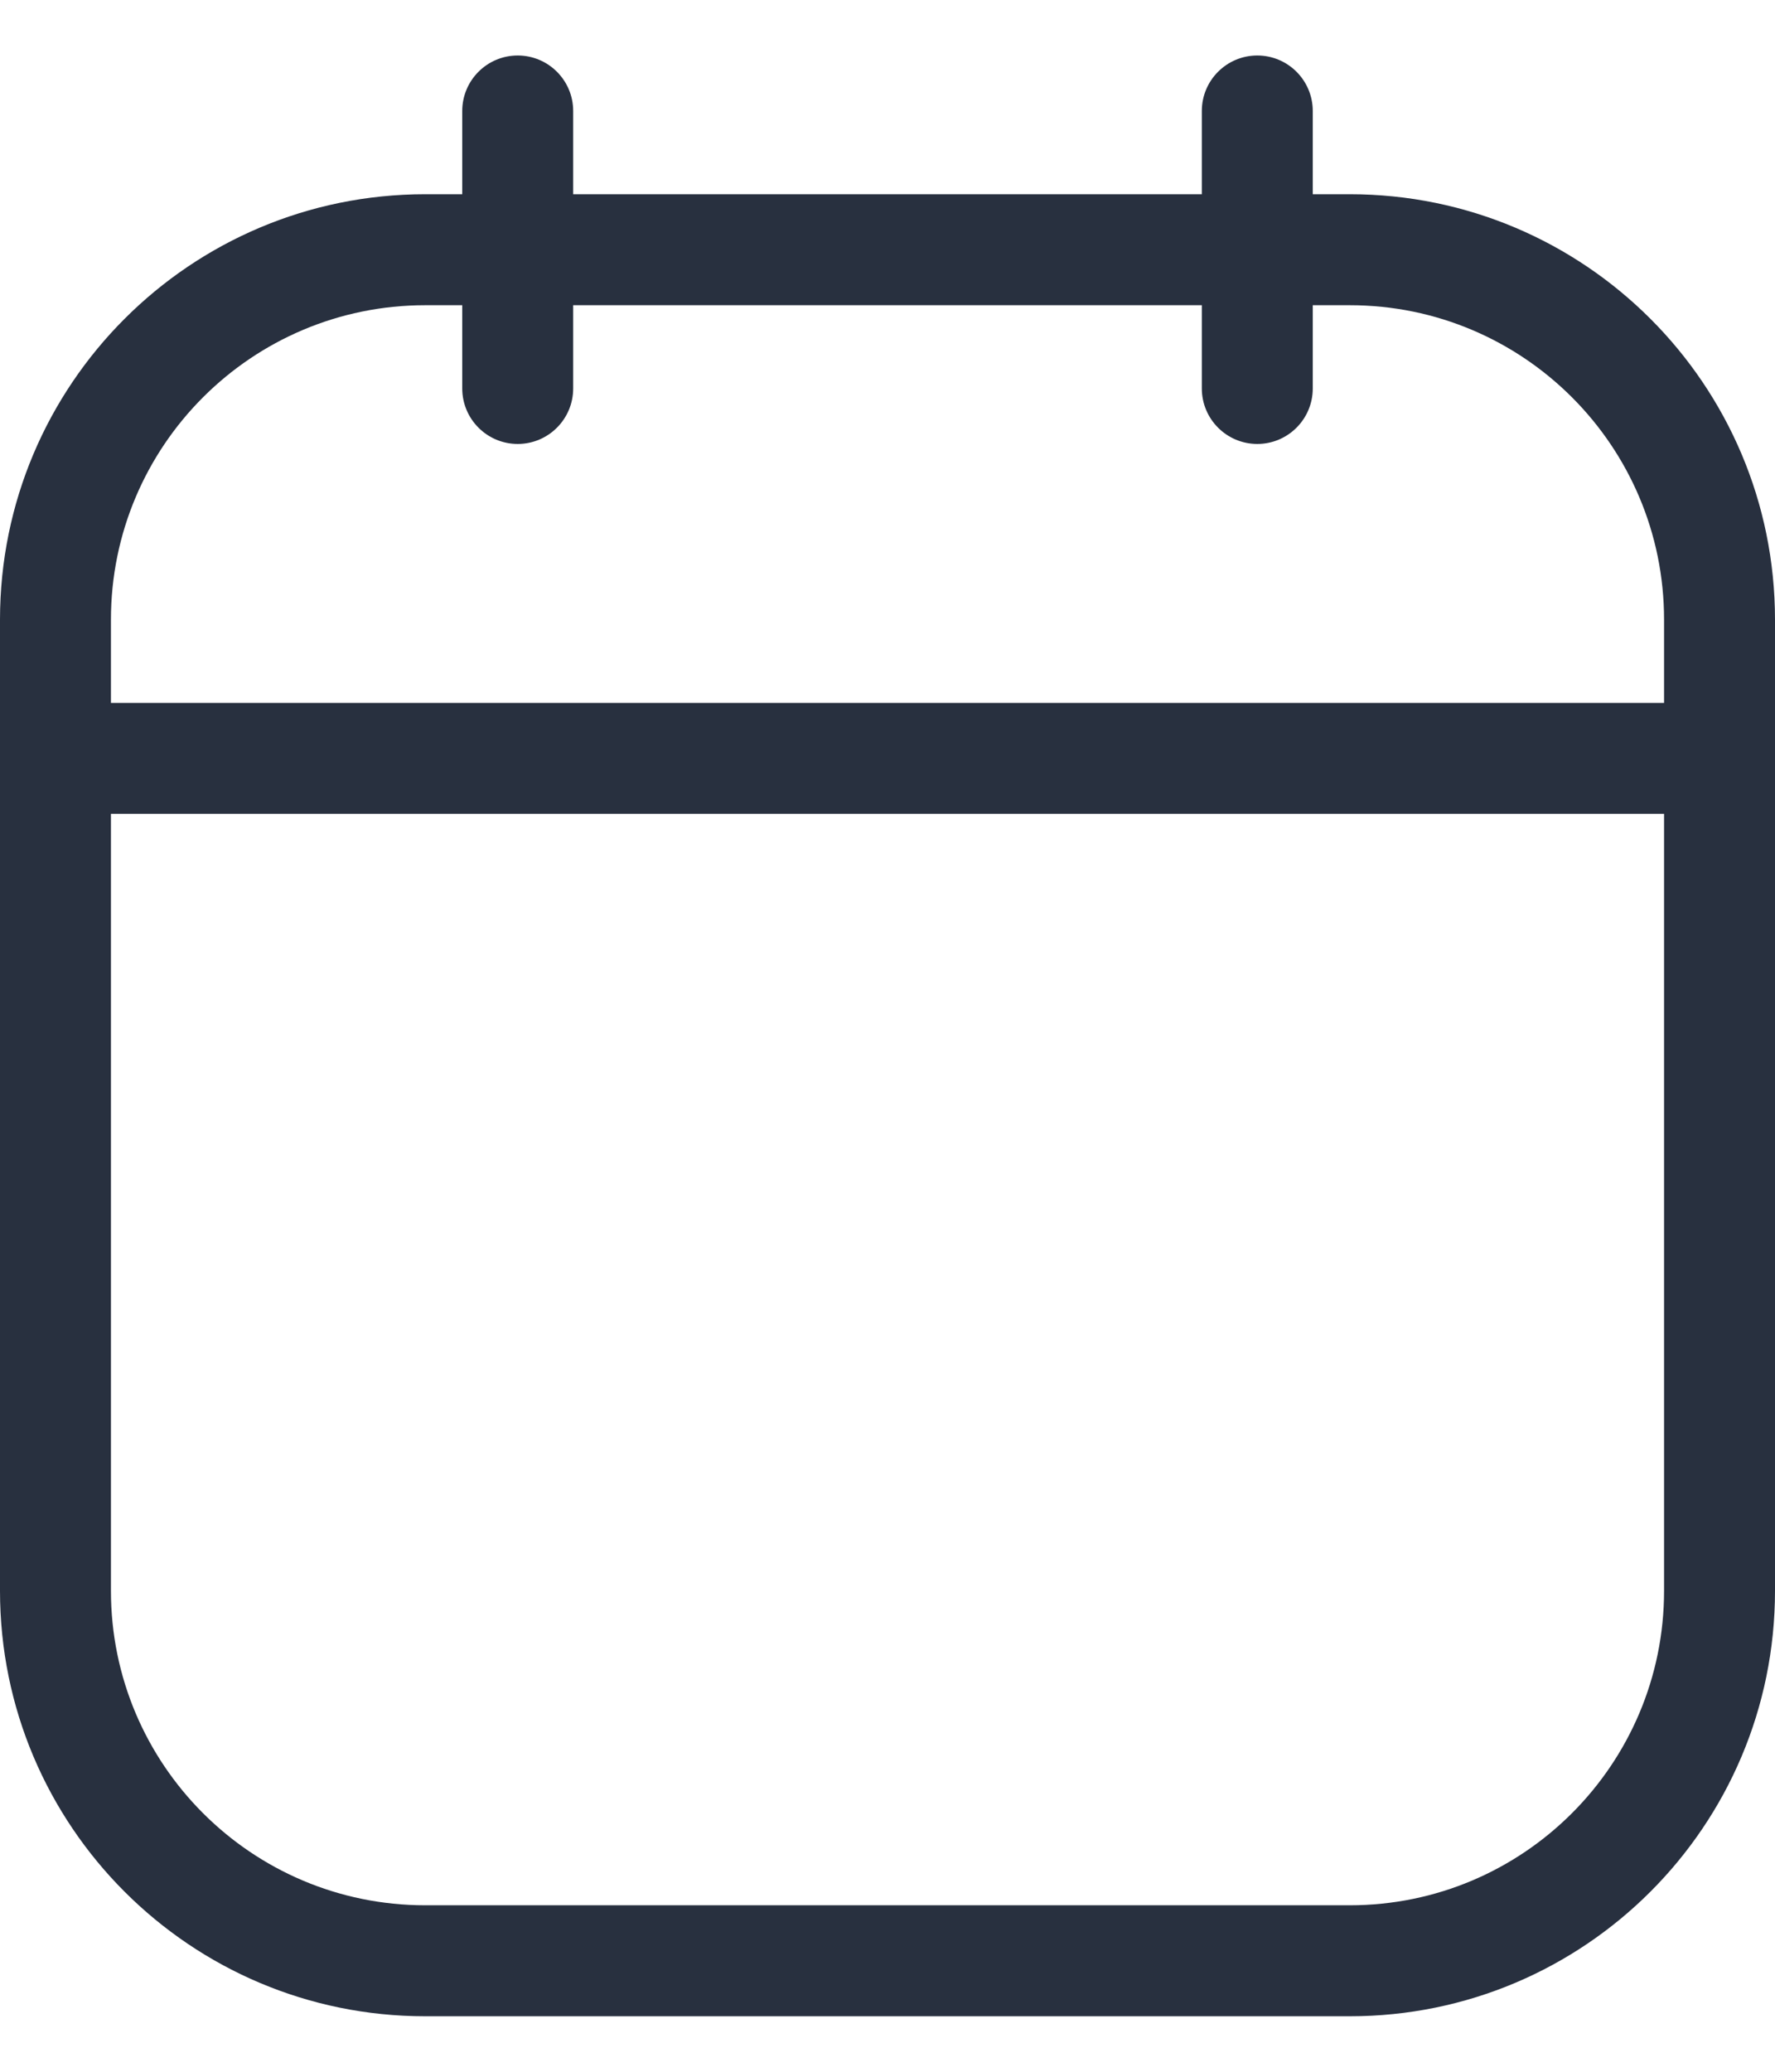 <svg width="24" height="28" viewBox="0 0 24 28" fill="none" xmlns="http://www.w3.org/2000/svg">
<path d="M0.75 9.5C0.336 9.5 0 9.836 0 10.25C0 10.664 0.336 11 0.75 11V9.5ZM23.25 11C23.664 11 24 10.664 24 10.25C24 9.836 23.664 9.5 23.25 9.5V11ZM7.75 1.5C7.75 1.086 7.414 0.75 7 0.75C6.586 0.75 6.25 1.086 6.25 1.5H7.75ZM6.25 5.25C6.25 5.664 6.586 6 7 6C7.414 6 7.75 5.664 7.75 5.25H6.25ZM17.75 1.5C17.75 1.086 17.414 0.75 17 0.75C16.586 0.75 16.25 1.086 16.25 1.5H17.75ZM16.25 5.25C16.25 5.664 16.586 6 17 6C17.414 6 17.75 5.664 17.75 5.25H16.25ZM5.75 4.125H18.25V2.625H5.75V4.125ZM22.5 8.375V21.5H24V8.375H22.5ZM18.25 25.75H5.75V27.25H18.25V25.75ZM1.5 21.5V8.375H0V21.5H1.5ZM5.75 25.75C3.403 25.75 1.5 23.847 1.5 21.5H0C0 24.676 2.574 27.25 5.75 27.25V25.75ZM22.5 21.5C22.5 23.847 20.597 25.75 18.25 25.75V27.25C21.426 27.25 24 24.676 24 21.5H22.5ZM18.25 4.125C20.597 4.125 22.5 6.028 22.5 8.375H24C24 5.199 21.426 2.625 18.25 2.625V4.125ZM5.75 2.625C2.574 2.625 0 5.199 0 8.375H1.5C1.5 6.028 3.403 4.125 5.75 4.125V2.625ZM0.75 11H23.25V9.5H0.75V11ZM6.25 1.5V5.25H7.75V1.5H6.25ZM16.25 1.5V5.25H17.75V1.5H16.25Z" fill="#28303F"/>
</svg>
